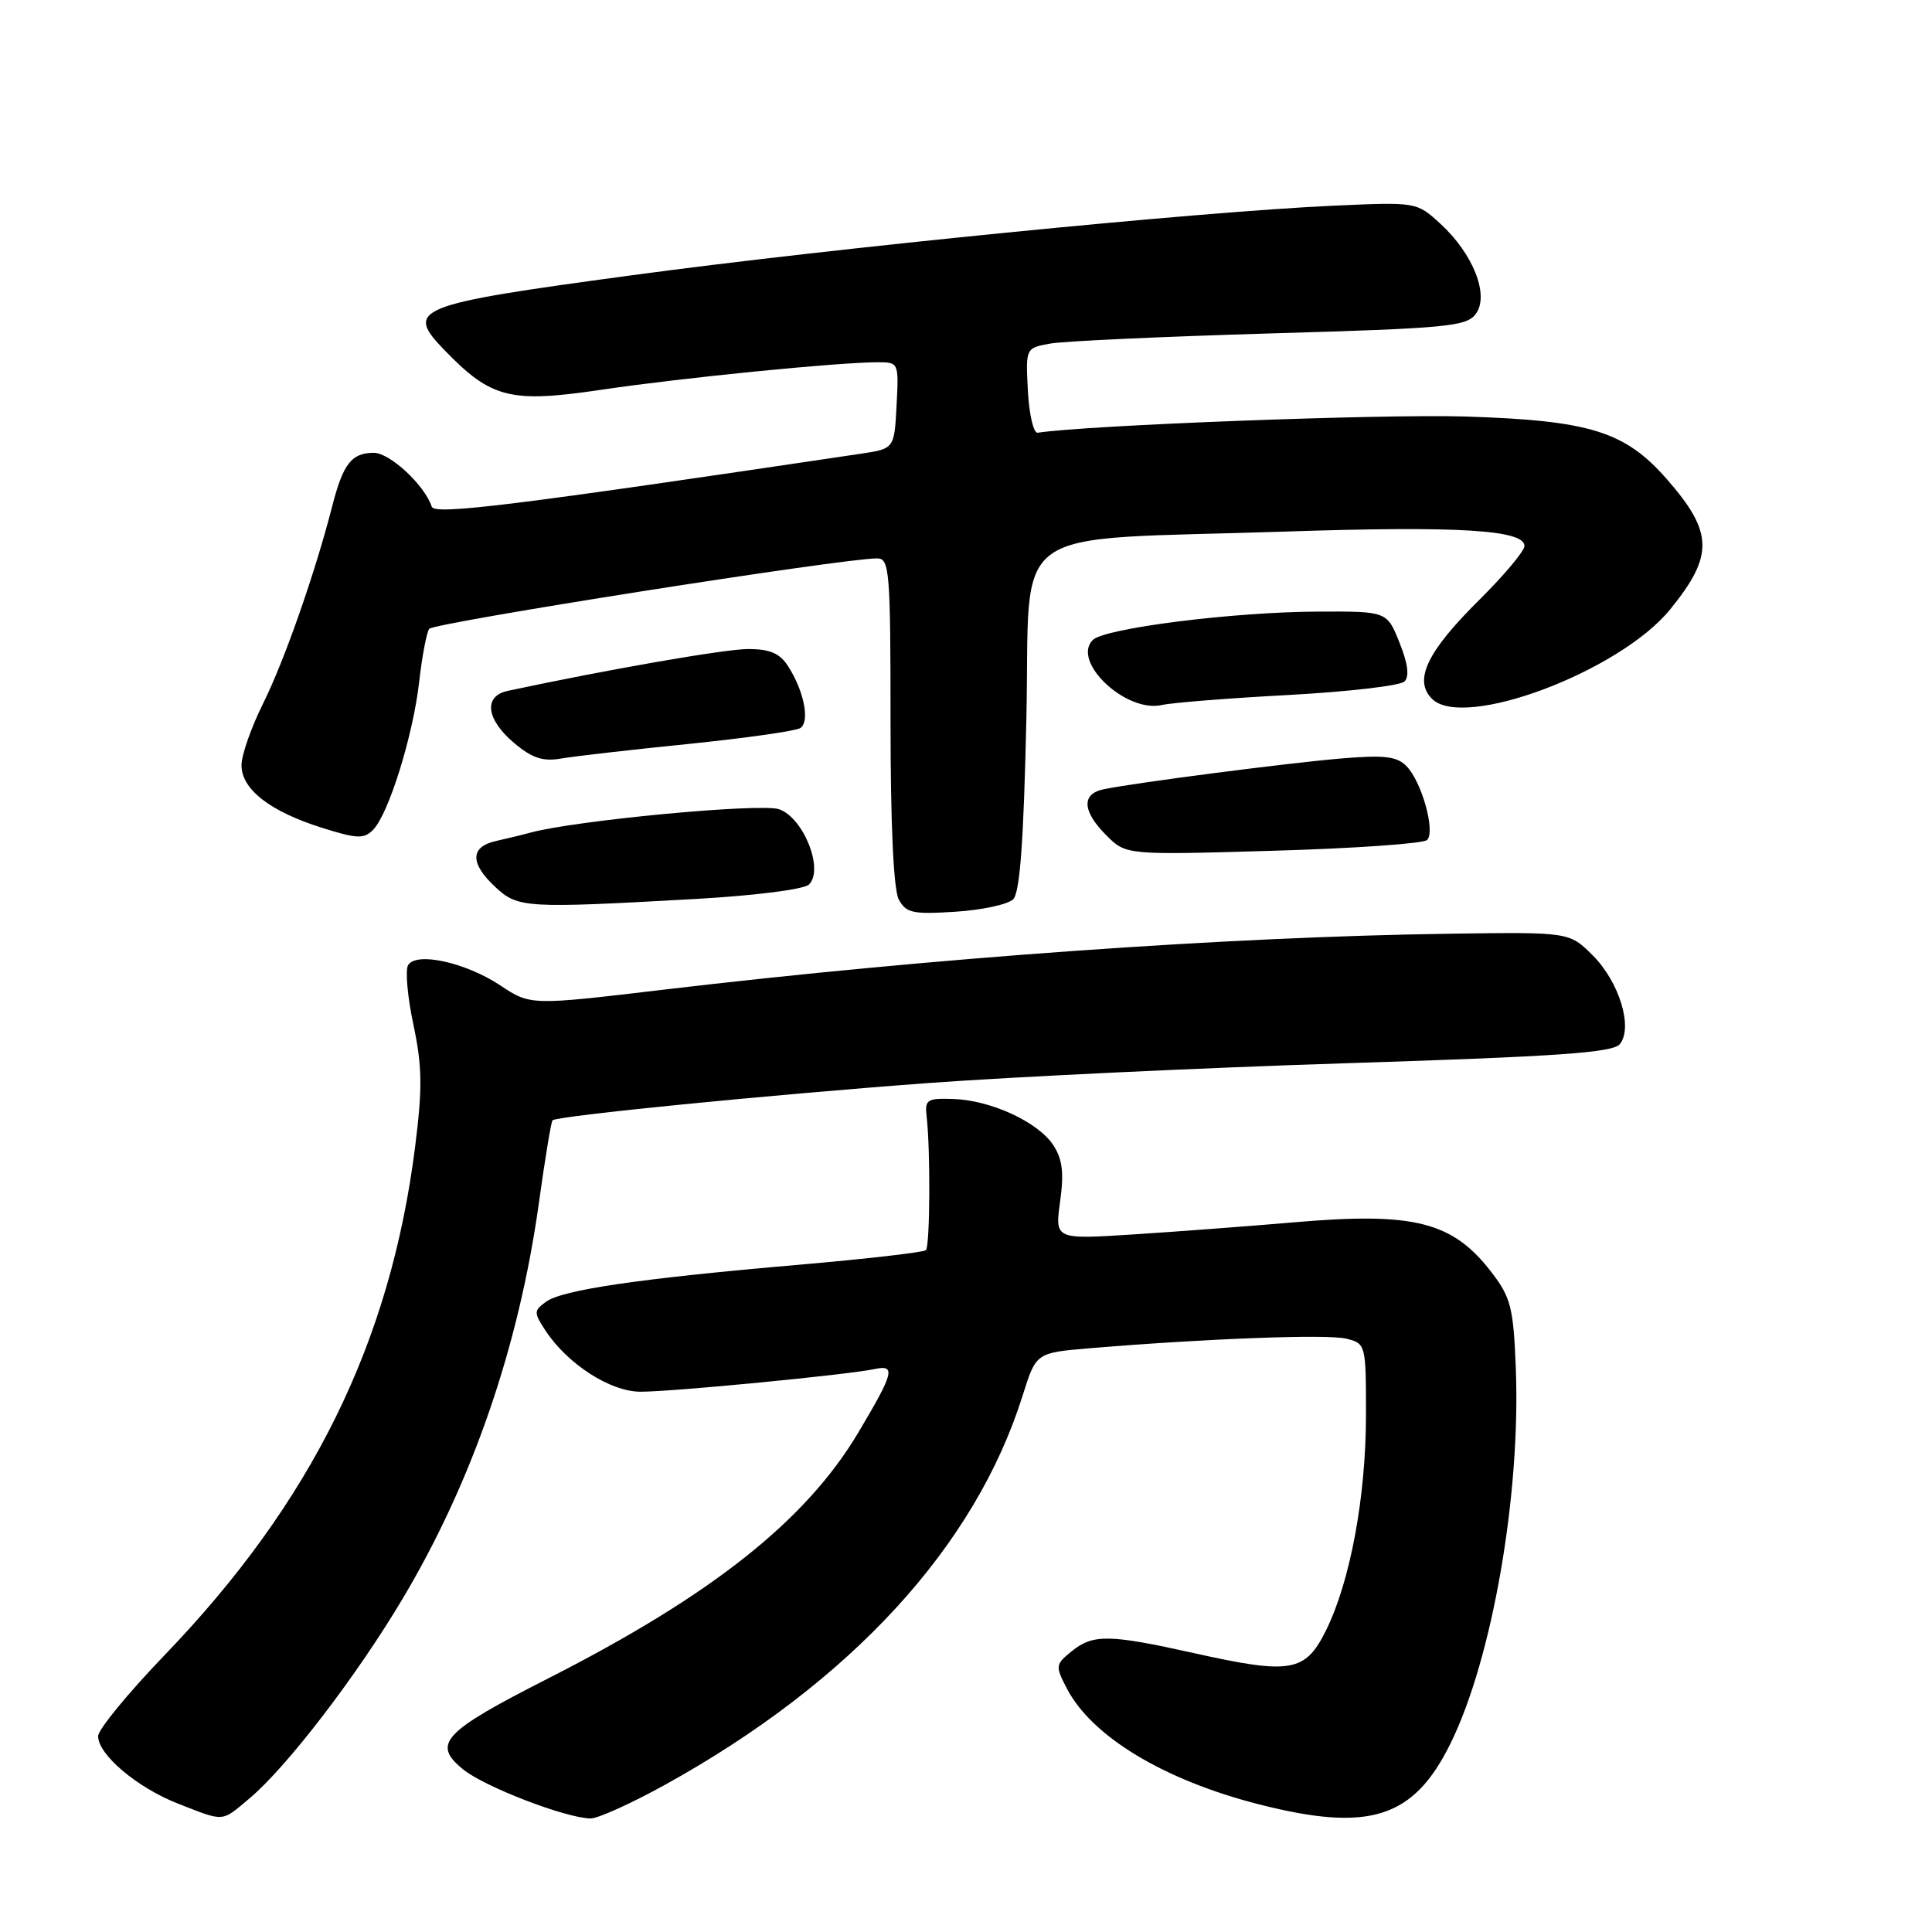<?xml version="1.0" encoding="UTF-8" standalone="no"?>
<!DOCTYPE svg PUBLIC "-//W3C//DTD SVG 1.1//EN" "http://www.w3.org/Graphics/SVG/1.1/DTD/svg11.dtd" >
<svg xmlns="http://www.w3.org/2000/svg" xmlns:xlink="http://www.w3.org/1999/xlink" version="1.1" viewBox="0 0 256 256">
 <g >
 <path fill="currentColor"
d=" M 33.10 238.26 C 38.05 234.09 47.32 222.00 53.42 211.72 C 62.62 196.24 68.75 178.40 71.40 159.44 C 72.21 153.58 73.03 148.64 73.21 148.45 C 73.81 147.86 102.02 145.06 123.00 143.51 C 134.28 142.68 159.25 141.49 178.50 140.88 C 206.50 139.99 213.73 139.48 214.64 138.35 C 216.41 136.14 214.56 130.10 211.04 126.59 C 207.95 123.50 207.95 123.50 192.22 123.72 C 162.70 124.13 123.72 126.90 87.90 131.14 C 70.30 133.23 70.30 133.23 66.29 130.57 C 61.68 127.52 55.18 126.09 54.08 127.88 C 53.68 128.52 53.99 132.08 54.78 135.78 C 55.95 141.33 55.99 144.15 55.00 151.99 C 51.72 177.92 41.32 199.02 21.86 219.26 C 16.99 224.32 13.00 229.18 13.00 230.05 C 13.00 232.50 18.18 236.88 23.59 238.99 C 29.83 241.43 29.29 241.47 33.10 238.26 Z  M 88.11 236.50 C 112.75 222.87 129.24 204.91 135.52 184.87 C 137.29 179.25 137.29 179.25 144.39 178.65 C 159.73 177.37 175.91 176.76 178.39 177.38 C 180.97 178.03 181.00 178.14 181.00 187.45 C 181.00 198.29 178.92 209.52 175.72 216.00 C 172.97 221.58 171.06 221.91 158.22 219.05 C 146.94 216.54 144.83 216.51 141.99 218.81 C 139.85 220.54 139.82 220.76 141.34 223.69 C 144.64 230.08 154.18 235.85 166.76 239.07 C 181.45 242.82 187.30 240.97 192.21 231.00 C 197.74 219.77 201.52 198.02 200.85 181.21 C 200.54 173.32 200.19 171.93 197.70 168.67 C 192.53 161.89 187.47 160.59 171.62 161.95 C 165.50 162.48 155.84 163.20 150.14 163.57 C 139.78 164.23 139.78 164.23 140.47 159.21 C 141.00 155.38 140.78 153.59 139.56 151.73 C 137.55 148.67 131.27 145.77 126.29 145.62 C 122.81 145.51 122.52 145.70 122.79 148.00 C 123.30 152.46 123.23 165.10 122.69 165.65 C 122.39 165.94 114.81 166.81 105.83 167.59 C 84.73 169.41 74.51 170.91 72.35 172.49 C 70.72 173.68 70.71 173.91 72.28 176.31 C 75.19 180.74 80.88 184.41 84.86 184.41 C 89.09 184.42 112.37 182.16 115.88 181.41 C 118.74 180.79 118.46 181.88 113.70 189.87 C 106.76 201.50 94.32 211.36 72.69 222.37 C 58.63 229.52 57.19 231.07 61.40 234.48 C 64.28 236.79 74.87 240.87 78.24 240.96 C 79.19 240.98 83.64 238.97 88.11 236.50 Z  M 134.25 119.16 C 135.15 118.26 135.64 111.49 136.00 95.20 C 136.58 68.91 132.71 71.68 170.50 70.43 C 193.18 69.68 202.00 70.21 202.00 72.34 C 202.00 73.01 199.31 76.22 196.03 79.47 C 189.09 86.34 187.27 90.13 189.75 92.60 C 193.91 96.77 214.65 88.97 221.33 80.72 C 227.12 73.58 227.03 70.52 220.82 63.44 C 215.29 57.15 210.64 55.71 194.15 55.19 C 183.13 54.85 143.91 56.34 137.50 57.34 C 136.95 57.43 136.37 54.94 136.20 51.80 C 135.90 46.11 135.90 46.11 139.20 45.52 C 141.02 45.20 154.14 44.60 168.36 44.18 C 191.84 43.50 194.34 43.26 195.56 41.58 C 197.37 39.11 195.20 33.62 190.84 29.63 C 187.70 26.76 187.70 26.76 176.60 27.26 C 158.61 28.08 110.42 32.86 83.61 36.49 C 54.82 40.38 53.56 40.89 58.95 46.45 C 65.13 52.82 67.63 53.44 79.86 51.62 C 90.48 50.05 110.99 48.01 116.30 48.00 C 119.08 48.00 119.10 48.05 118.80 53.73 C 118.50 59.46 118.50 59.46 114.00 60.13 C 67.88 67.00 57.59 68.27 57.21 67.14 C 56.26 64.27 51.66 60.00 49.53 60.00 C 46.60 60.00 45.47 61.44 44.04 67.00 C 41.76 75.91 37.66 87.61 34.86 93.22 C 33.29 96.37 32.00 100.05 32.00 101.40 C 32.00 104.58 35.76 107.51 42.64 109.68 C 47.35 111.16 48.23 111.19 49.45 109.94 C 51.51 107.83 54.74 97.42 55.54 90.37 C 55.92 87.00 56.52 83.83 56.87 83.33 C 57.43 82.52 111.87 73.95 116.25 73.99 C 117.86 74.00 118.00 75.70 118.00 95.57 C 118.00 109.27 118.40 117.88 119.09 119.18 C 120.06 120.98 120.93 121.17 126.59 120.81 C 130.11 120.59 133.56 119.84 134.25 119.16 Z  M 92.29 119.11 C 100.16 118.66 106.56 117.84 107.20 117.20 C 109.20 115.20 106.47 108.36 103.24 107.23 C 100.80 106.39 76.33 108.69 70.27 110.33 C 69.30 110.60 67.26 111.09 65.75 111.43 C 62.28 112.20 62.24 114.39 65.65 117.55 C 68.65 120.33 69.60 120.38 92.29 119.11 Z  M 189.10 111.30 C 190.23 110.17 188.37 103.51 186.34 101.49 C 185.07 100.21 183.38 100.02 177.63 100.51 C 170.47 101.12 150.46 103.71 146.25 104.58 C 143.27 105.19 143.40 107.49 146.60 110.69 C 149.21 113.30 149.21 113.30 168.72 112.73 C 179.45 112.42 188.62 111.78 189.10 111.30 Z  M 91.20 98.58 C 98.73 97.81 105.40 96.87 106.03 96.48 C 107.35 95.66 106.55 91.56 104.41 88.25 C 103.32 86.56 102.00 86.00 99.14 86.00 C 96.06 86.00 80.42 88.73 67.25 91.55 C 64.04 92.25 64.42 95.33 68.11 98.44 C 70.51 100.46 71.93 100.93 74.36 100.51 C 76.09 100.21 83.66 99.34 91.20 98.58 Z  M 170.74 92.09 C 178.63 91.66 185.54 90.86 186.10 90.30 C 186.77 89.63 186.56 87.93 185.44 85.15 C 183.78 81.00 183.78 81.00 174.64 81.04 C 163.44 81.08 146.36 83.24 144.80 84.80 C 141.94 87.66 149.19 94.49 153.94 93.42 C 155.29 93.11 162.85 92.51 170.74 92.09 Z "/>
</g>
</svg>